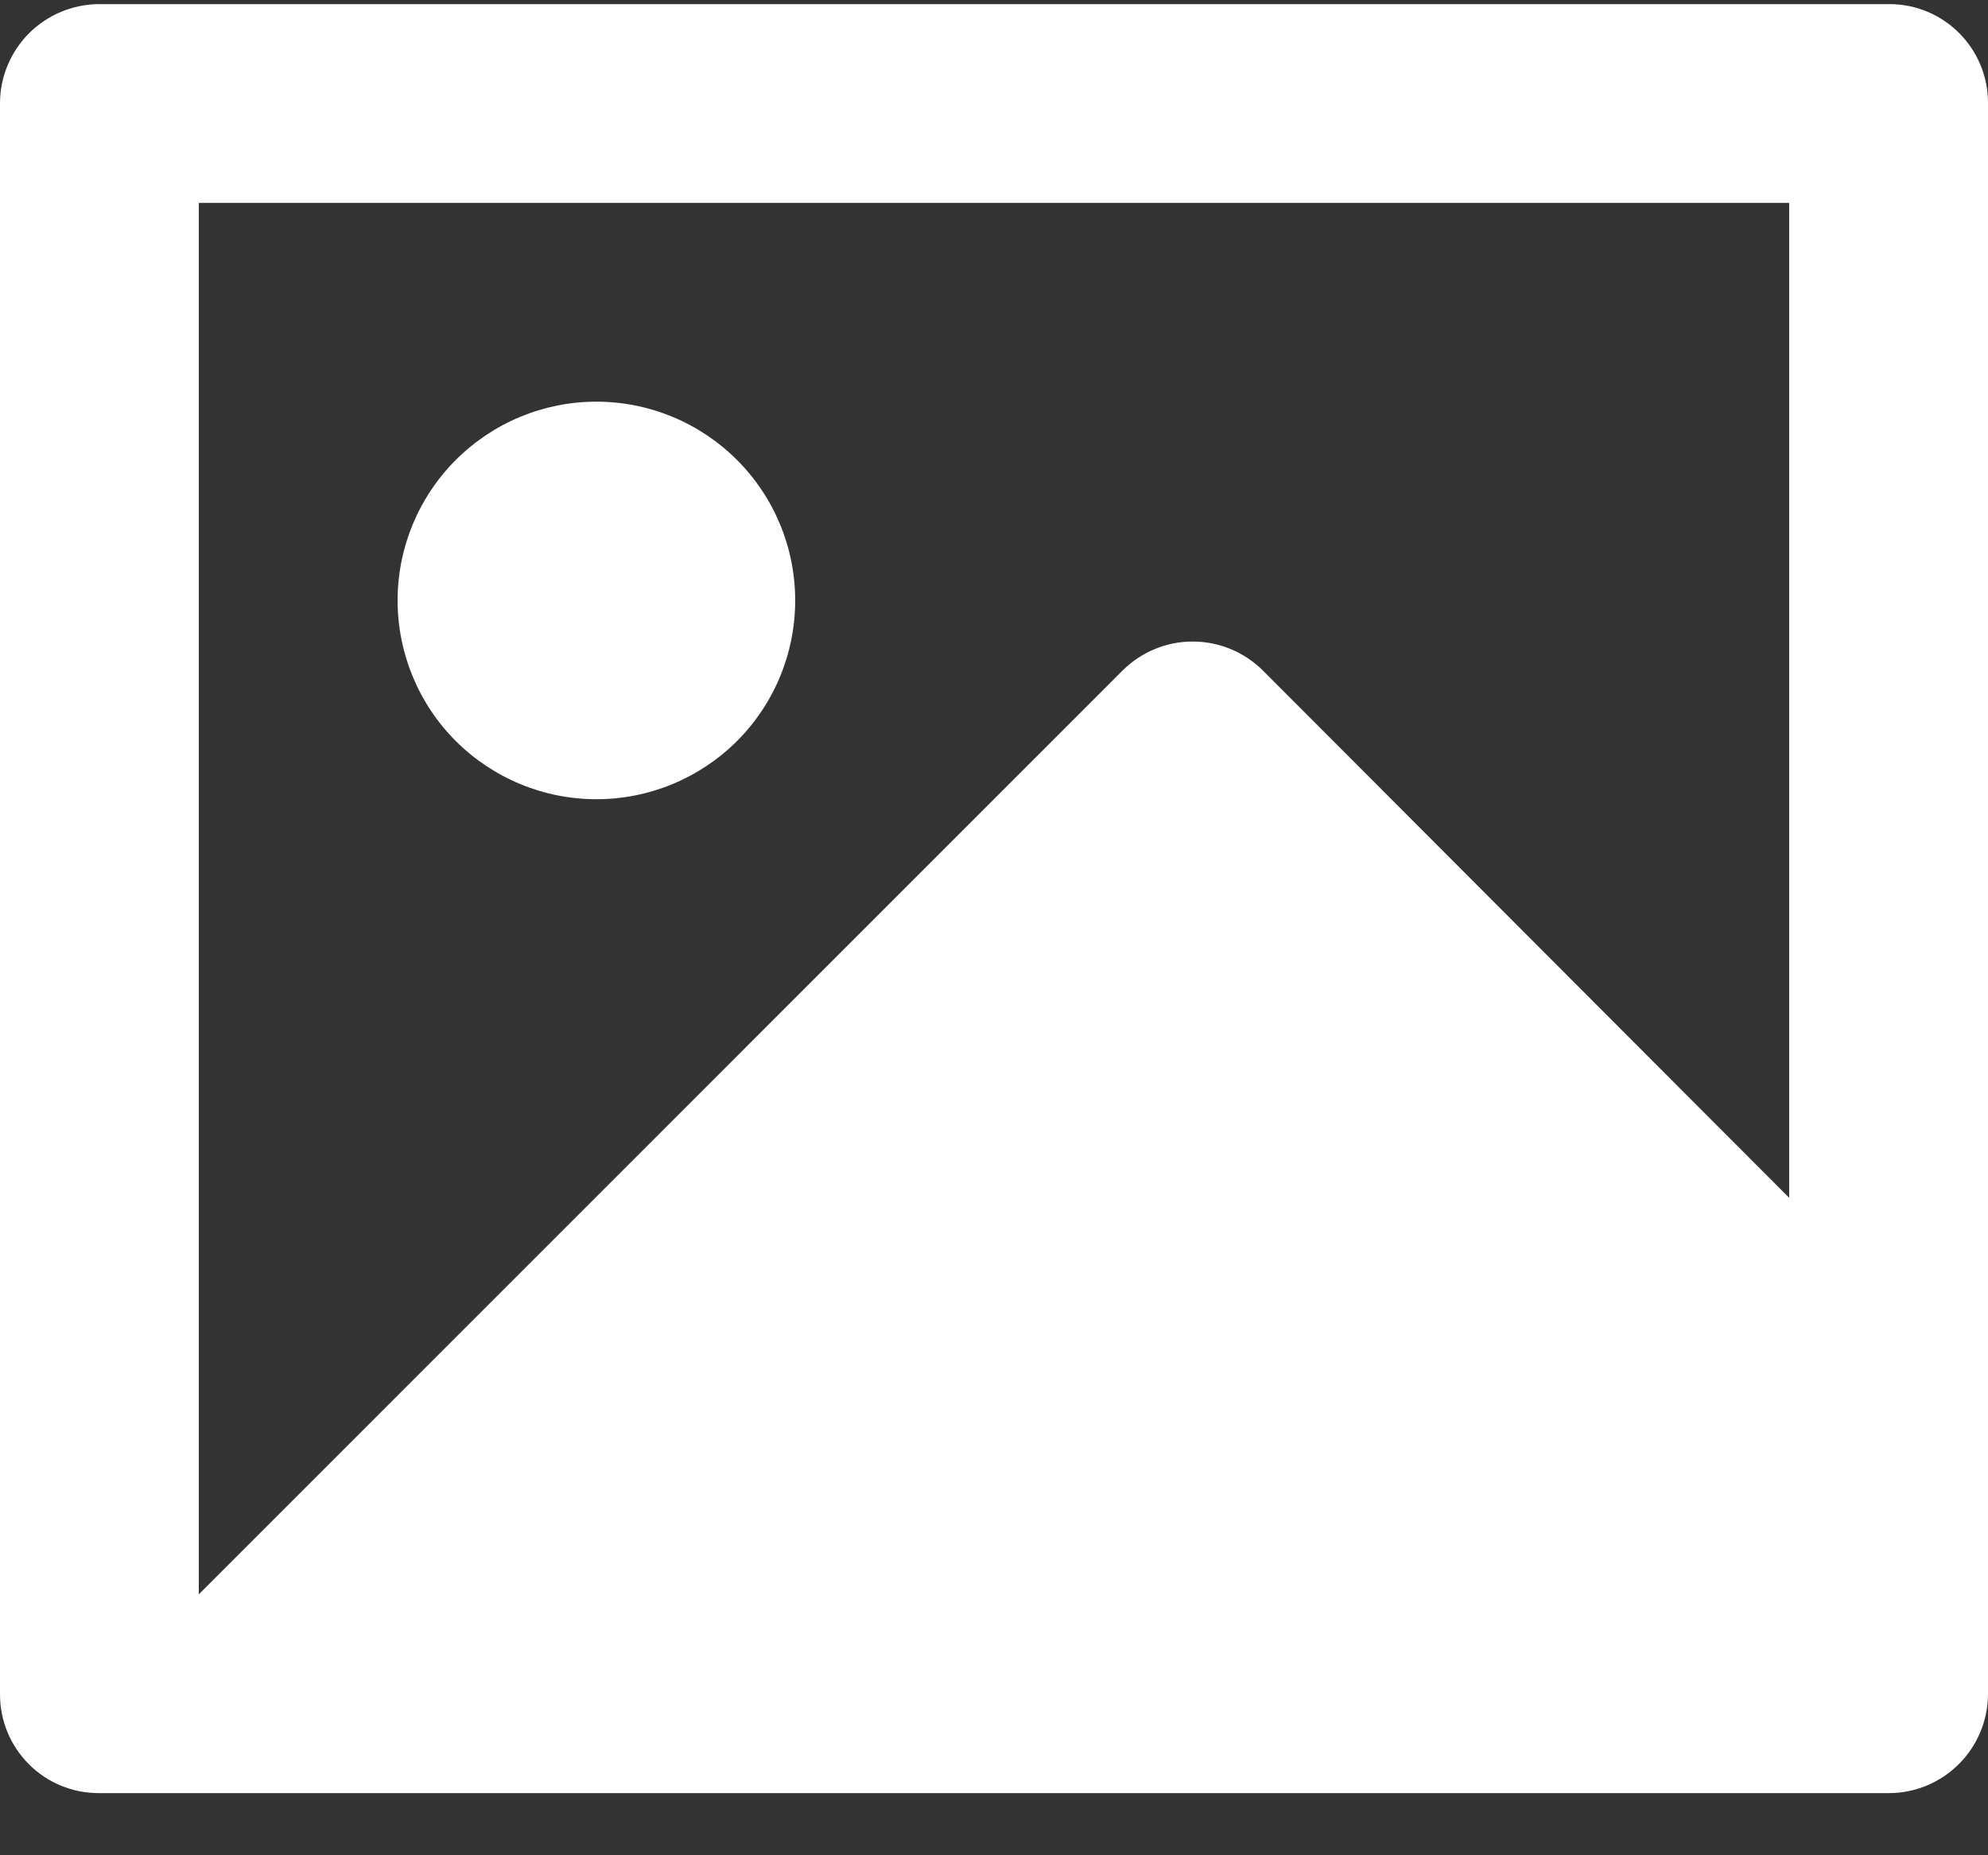 <svg width="15" height="14" viewBox="0 0 15 14" fill="none" xmlns="http://www.w3.org/2000/svg">
<rect x="0" y="0" width="15" height="14" fill="#333333" stroke="none"/>
<path d="M13.5 1.531H1.5V12.031L8.469 5.061C8.61 4.92 8.8 4.841 8.999 4.841C9.198 4.841 9.389 4.92 9.53 5.061L13.5 9.039V1.531ZM0 0.776C0.001 0.579 0.08 0.391 0.219 0.251C0.359 0.112 0.547 0.033 0.744 0.031H14.256C14.667 0.031 15 0.365 15 0.776V12.786C14.999 12.983 14.92 13.172 14.781 13.311C14.641 13.451 14.453 13.53 14.256 13.531H0.744C0.547 13.531 0.357 13.453 0.218 13.313C0.078 13.173 0 12.984 0 12.786V0.776ZM4.5 6.031C4.102 6.031 3.721 5.873 3.439 5.592C3.158 5.311 3 4.929 3 4.531C3 4.133 3.158 3.752 3.439 3.471C3.721 3.189 4.102 3.031 4.5 3.031C4.898 3.031 5.279 3.189 5.561 3.471C5.842 3.752 6 4.133 6 4.531C6 4.929 5.842 5.311 5.561 5.592C5.279 5.873 4.898 6.031 4.5 6.031Z" fill="white"/>
</svg>
